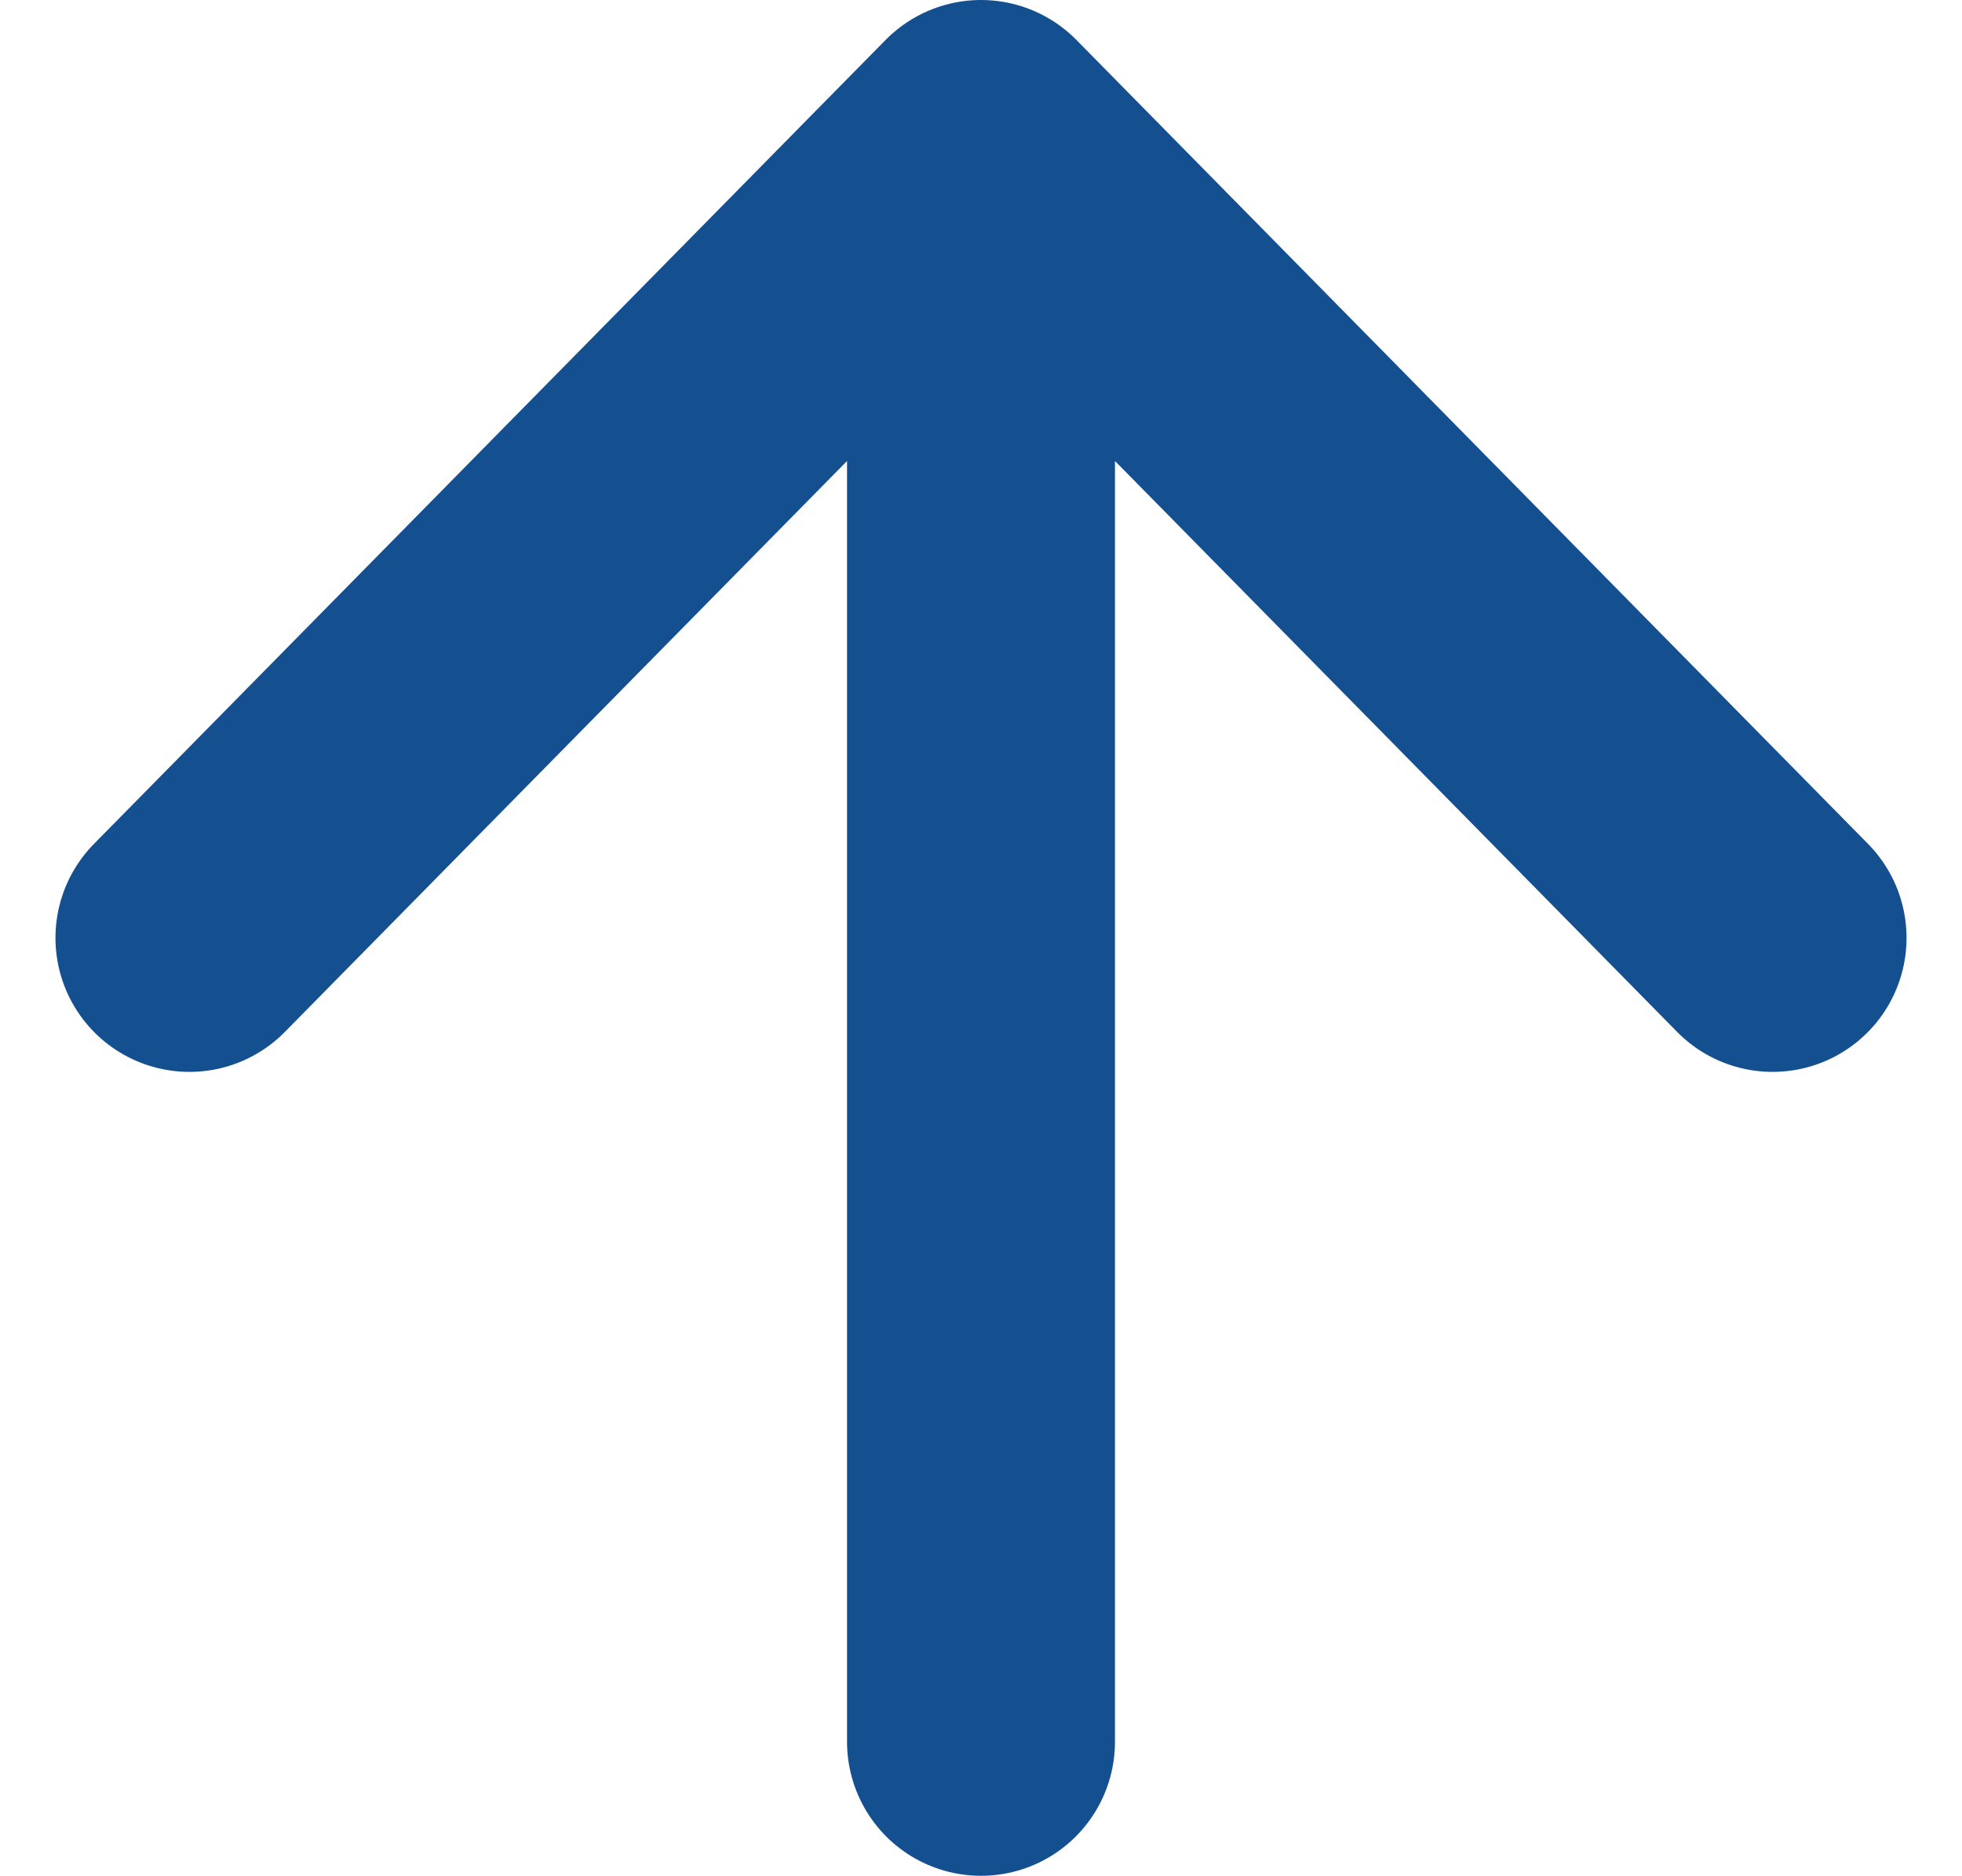 <svg xmlns="http://www.w3.org/2000/svg" width="14.646" height="14"><defs><style>.a{fill:none;stroke:#144f90;stroke-linecap:round;stroke-linejoin:round;stroke-width:2px}</style></defs><path class="a" d="m1.414 7 5.909-6 5.909 6M7.323 13V1"/></svg>